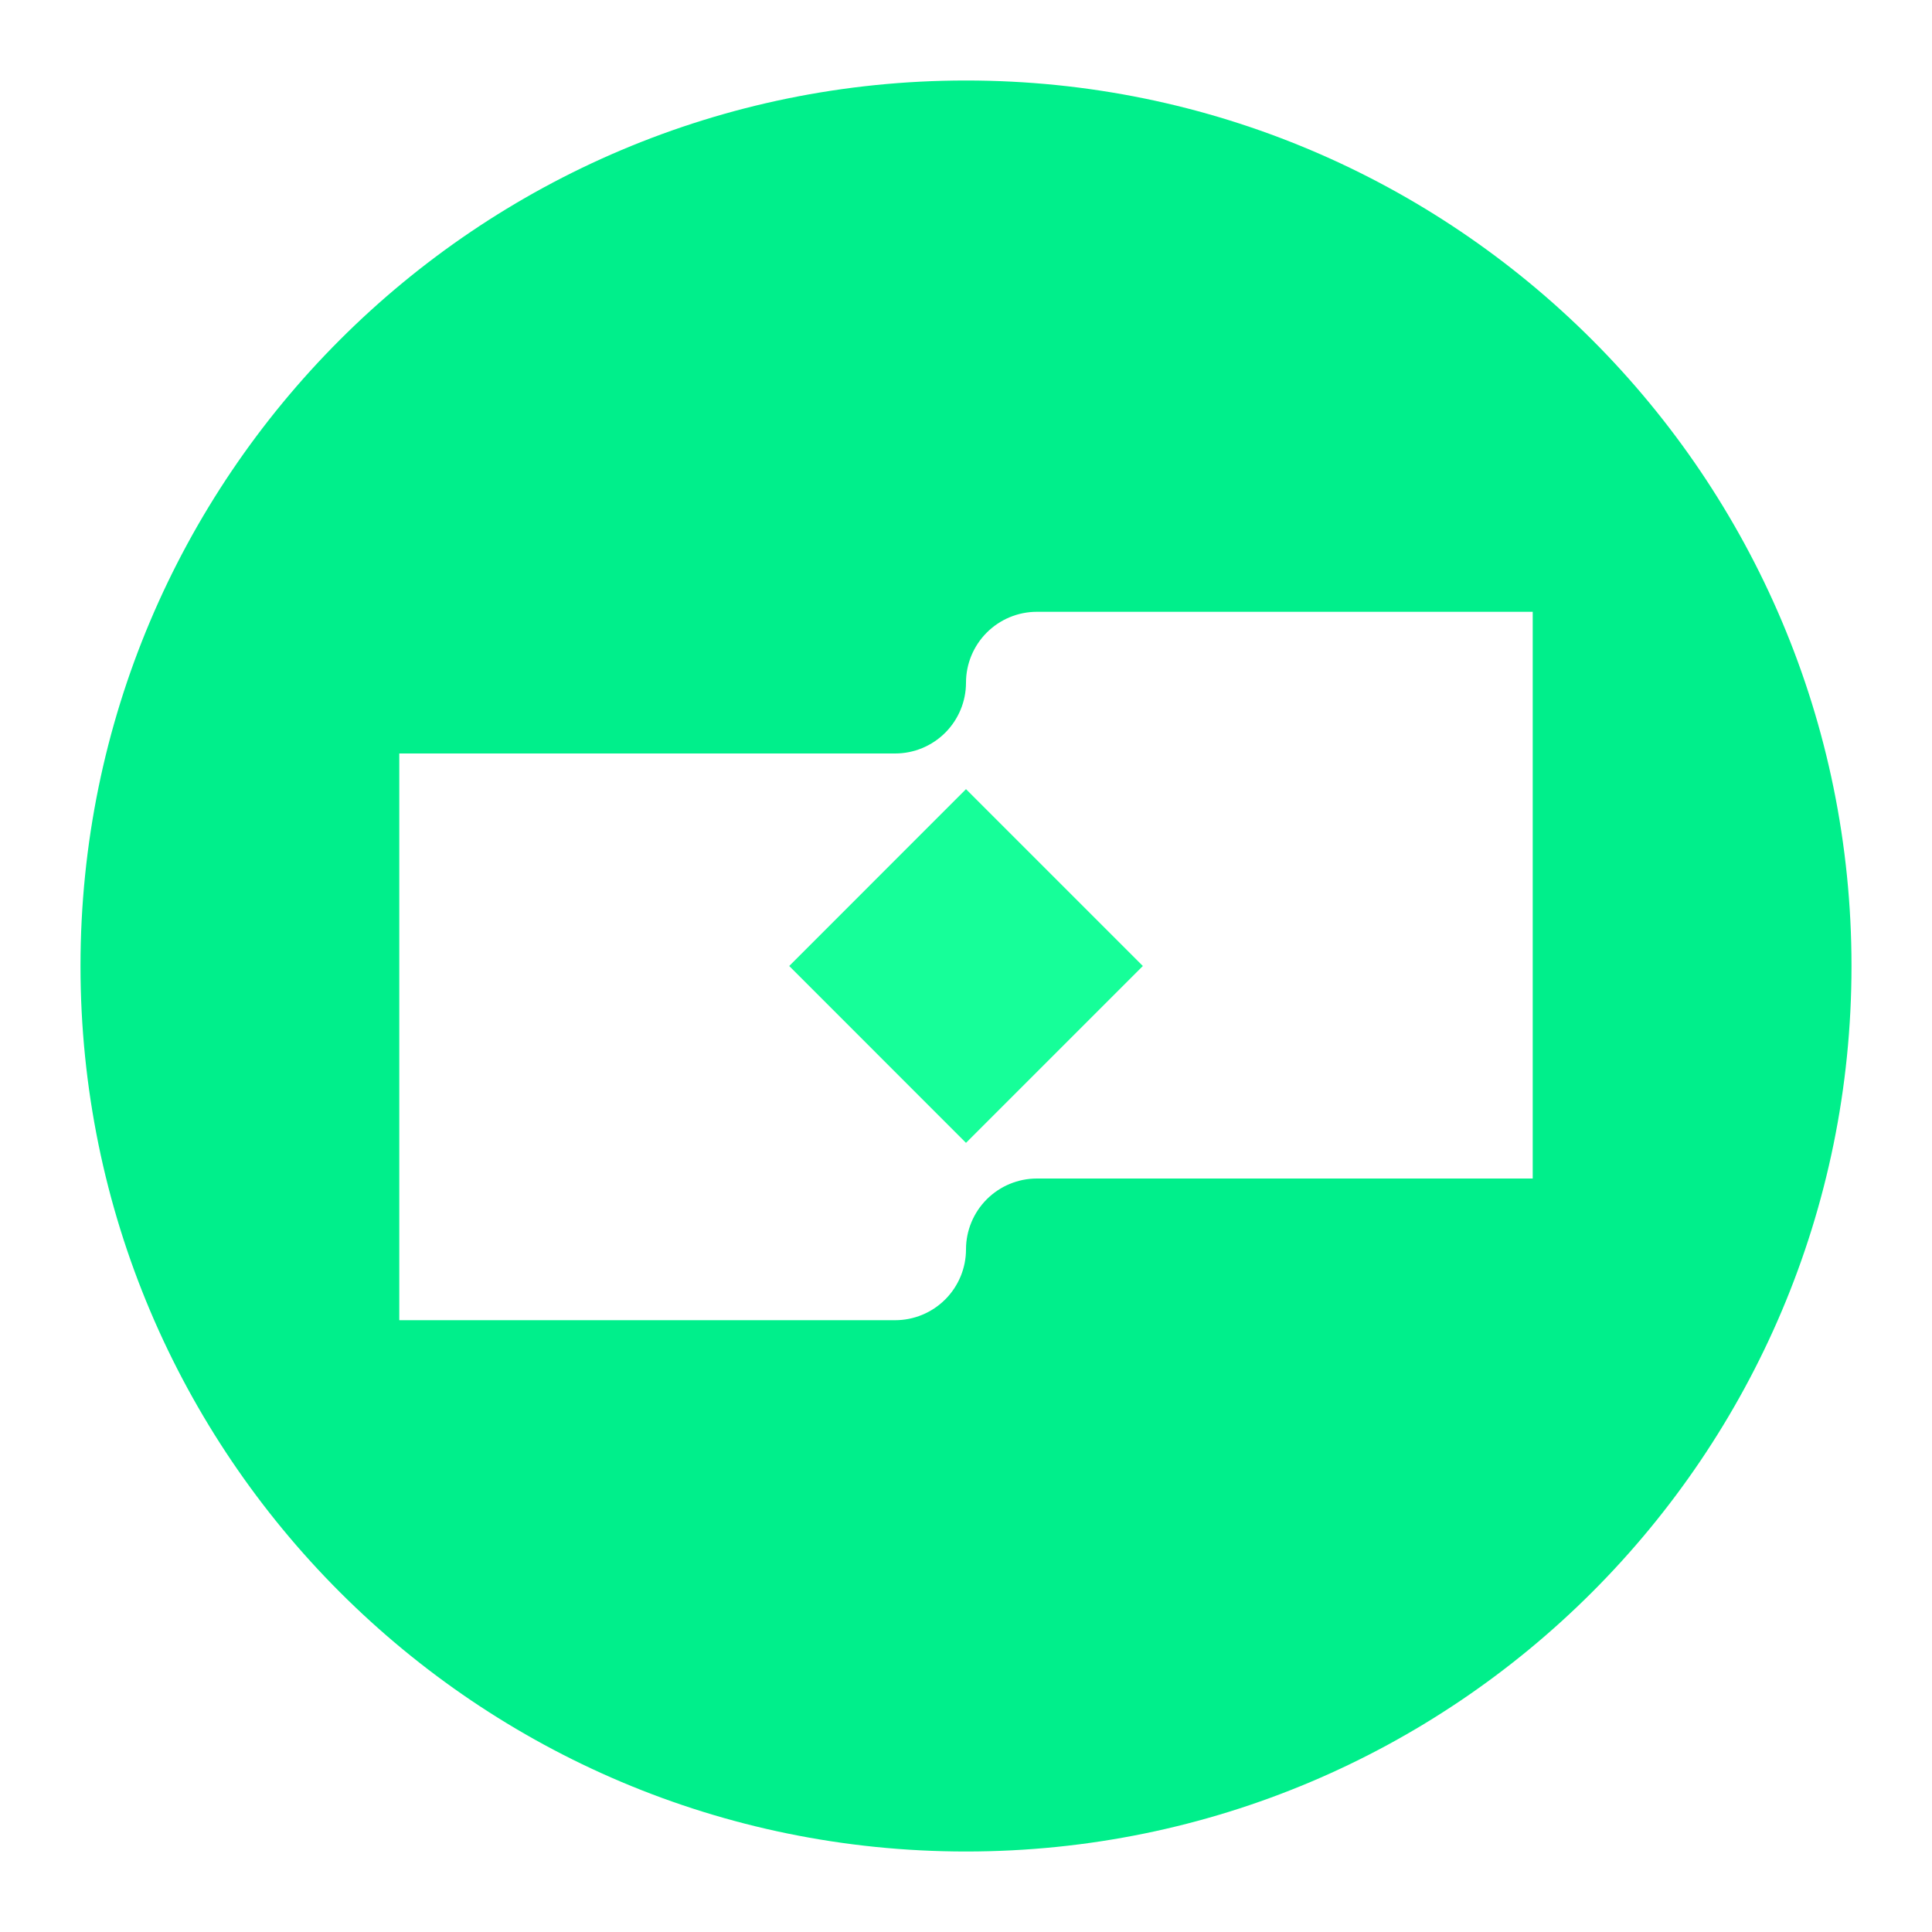 <svg width="24" height="24" viewBox="0 0 24 24" fill="none" xmlns="http://www.w3.org/2000/svg">
<path fill-rule="evenodd" clip-rule="evenodd" d="M23 12C23 18.075 18.075 23 12 23C5.925 23 1 18.075 1 12C1 5.925 5.925 1 12 1C18.075 1 23 5.925 23 12ZM11.742 9.102C11.907 8.937 12 8.713 12 8.48C12 8.247 12.093 8.023 12.258 7.858C12.423 7.693 12.647 7.6 12.88 7.6H19.04V14.64H12.88C12.647 14.64 12.423 14.733 12.258 14.898C12.093 15.063 12 15.287 12 15.52C12 15.753 11.907 15.977 11.742 16.142C11.577 16.307 11.353 16.4 11.12 16.4H4.96V9.36H11.12C11.353 9.36 11.577 9.267 11.742 9.102Z" fill="#00EF8B"/>
<path d="M12 9.803L9.804 12L12 14.197L14.197 12L12 9.803Z" fill="#16FF99"/>
</svg>
